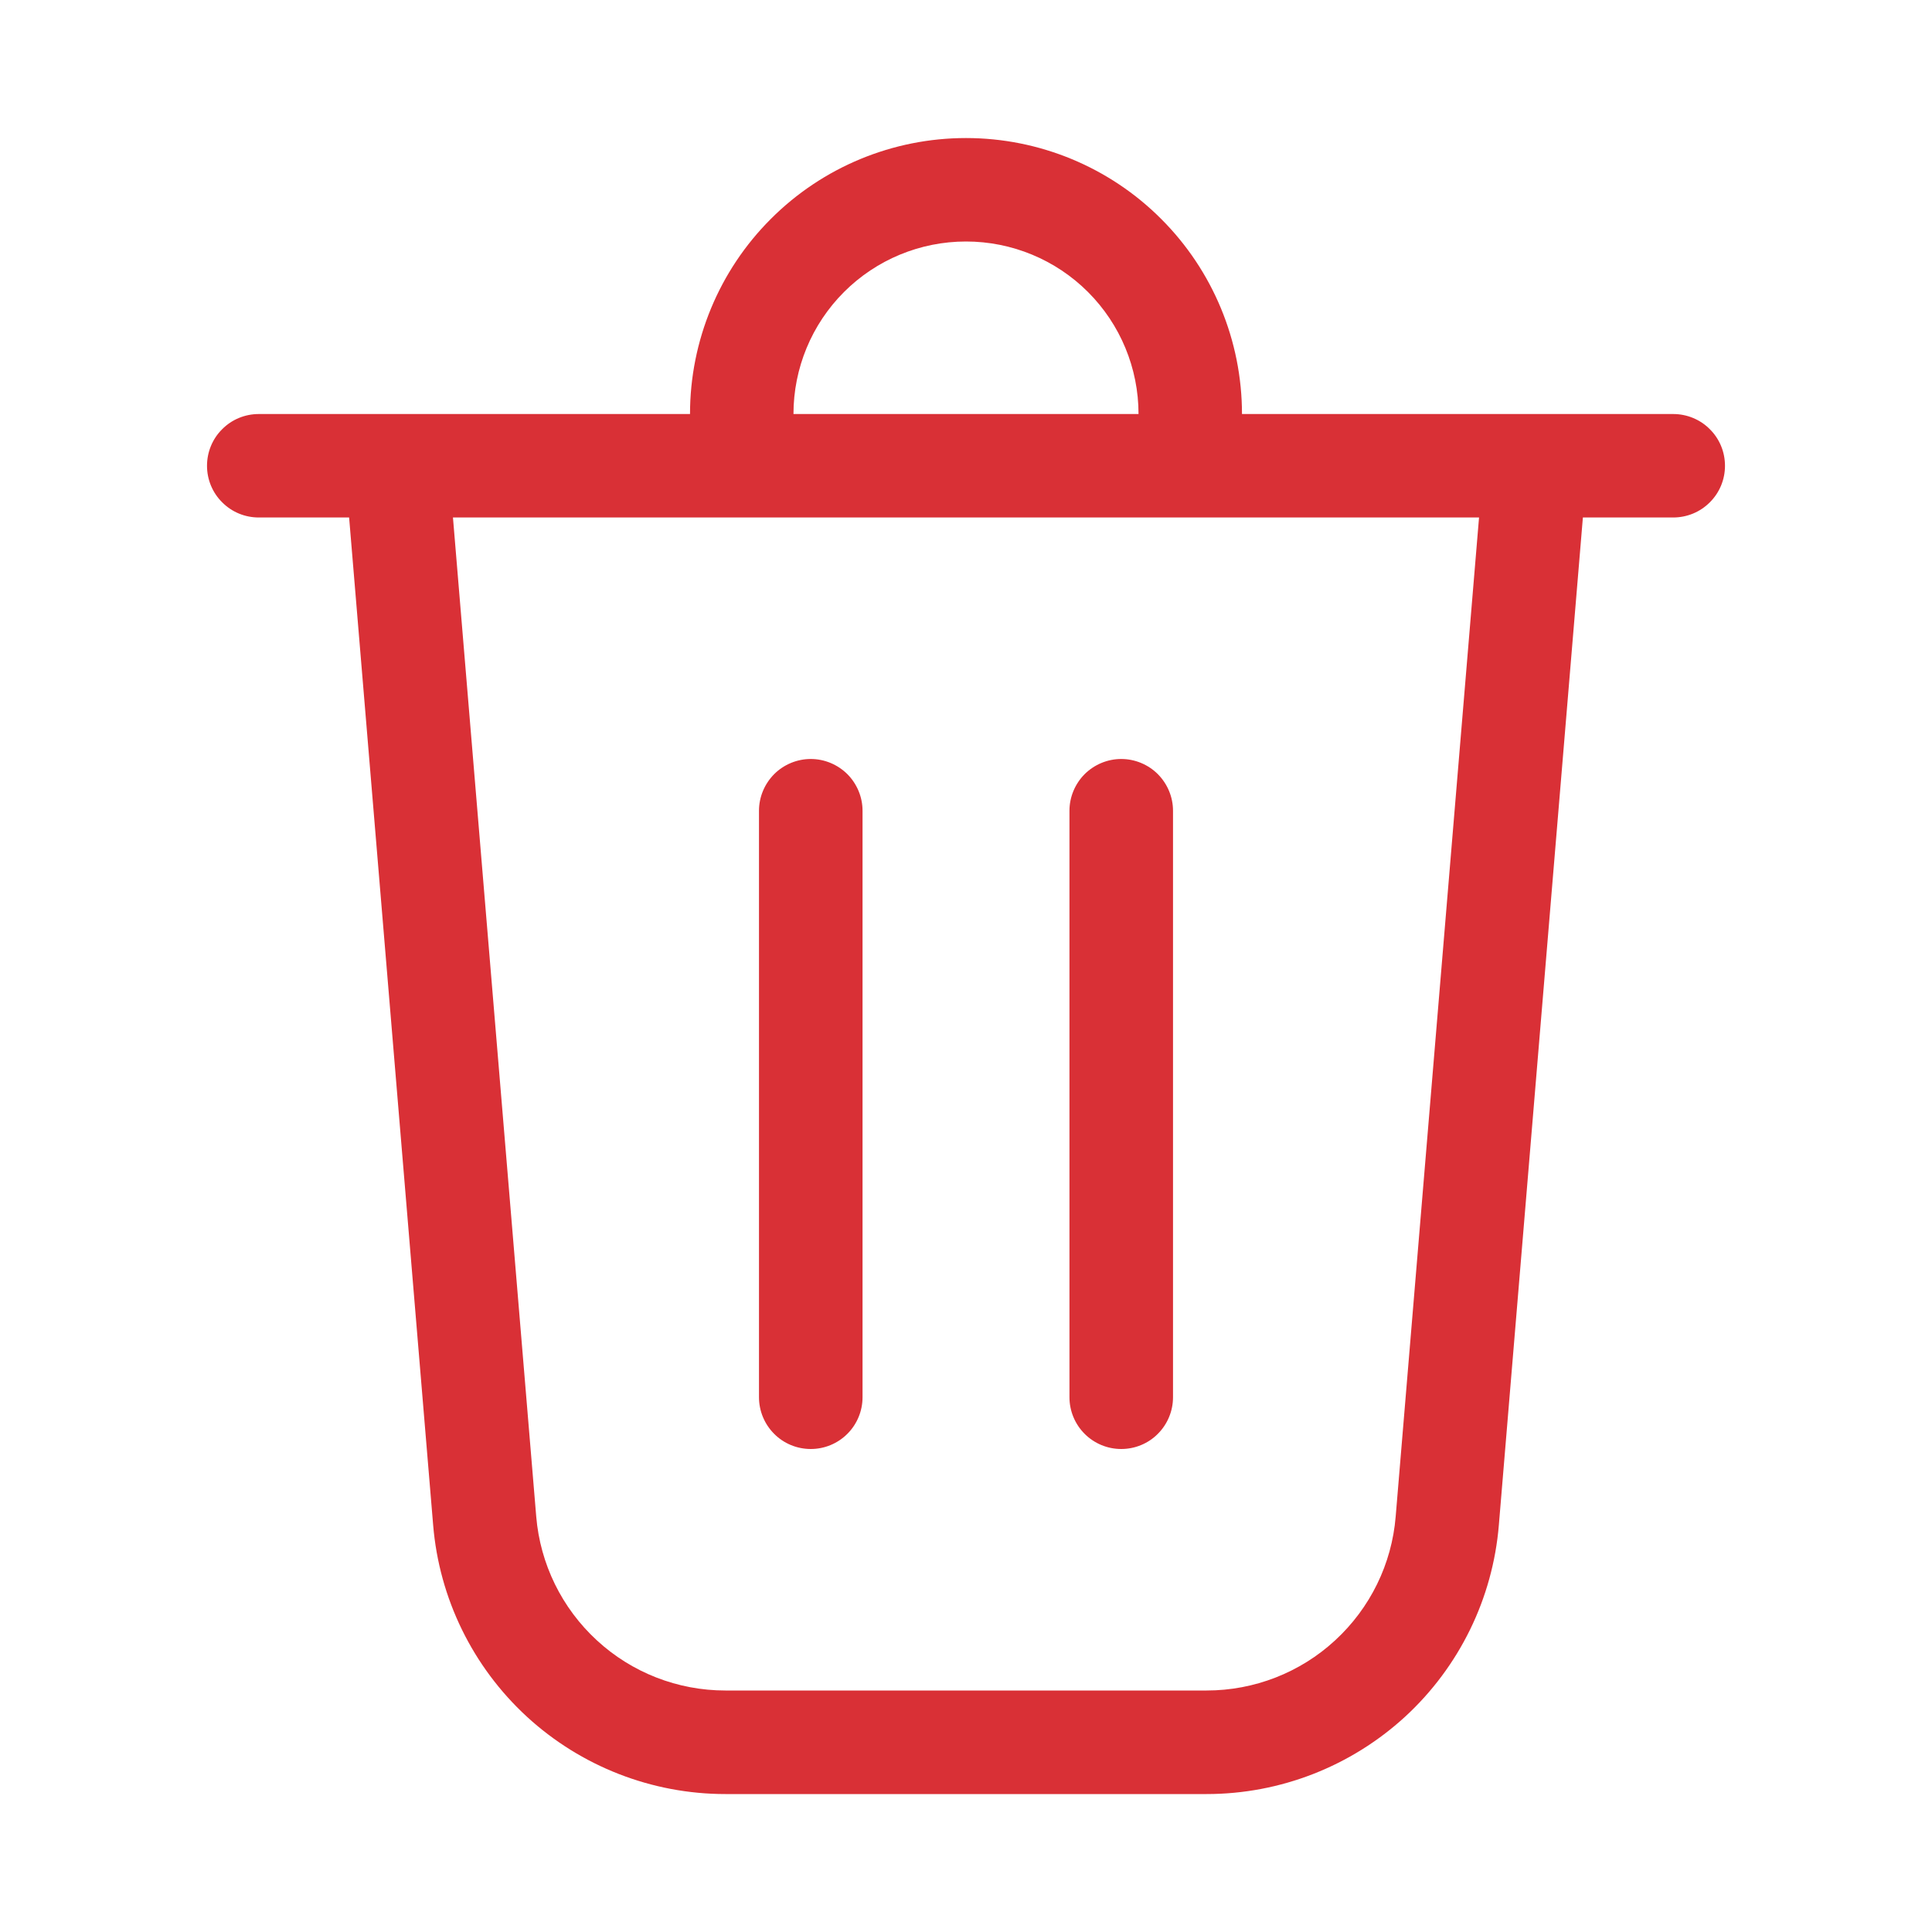 <svg width="20" height="20" viewBox="0 0 20 20" fill="none" xmlns="http://www.w3.org/2000/svg">
<path d="M8.214 4.286H11.786C11.786 3.812 11.598 3.358 11.263 3.023C10.928 2.688 10.474 2.5 10 2.5C9.526 2.5 9.072 2.688 8.737 3.023C8.402 3.358 8.214 3.812 8.214 4.286ZM7.143 4.286C7.143 3.528 7.444 2.801 7.98 2.266C8.515 1.73 9.242 1.429 10 1.429C10.758 1.429 11.485 1.73 12.02 2.266C12.556 2.801 12.857 3.528 12.857 4.286H17.321C17.463 4.286 17.6 4.342 17.7 4.443C17.801 4.543 17.857 4.679 17.857 4.822C17.857 4.964 17.801 5.1 17.7 5.2C17.6 5.301 17.463 5.357 17.321 5.357H16.386L15.516 15.788C15.453 16.547 15.107 17.254 14.547 17.77C13.986 18.285 13.253 18.572 12.491 18.572H7.509C6.747 18.572 6.013 18.285 5.453 17.77C4.893 17.254 4.547 16.547 4.484 15.788L3.614 5.357H2.679C2.536 5.357 2.4 5.301 2.3 5.2C2.199 5.1 2.143 4.964 2.143 4.822C2.143 4.679 2.199 4.543 2.3 4.443C2.4 4.342 2.536 4.286 2.679 4.286H7.143ZM5.551 15.699C5.592 16.19 5.816 16.647 6.179 16.981C6.541 17.315 7.016 17.5 7.509 17.5H12.491C12.984 17.5 13.459 17.315 13.821 16.981C14.184 16.647 14.408 16.19 14.448 15.699L15.311 5.357H4.689L5.551 15.699ZM8.393 7.857C8.535 7.857 8.671 7.914 8.772 8.014C8.872 8.115 8.929 8.251 8.929 8.393V14.464C8.929 14.607 8.872 14.743 8.772 14.843C8.671 14.944 8.535 15 8.393 15C8.251 15 8.114 14.944 8.014 14.843C7.914 14.743 7.857 14.607 7.857 14.464V8.393C7.857 8.251 7.914 8.115 8.014 8.014C8.114 7.914 8.251 7.857 8.393 7.857ZM12.143 8.393C12.143 8.251 12.086 8.115 11.986 8.014C11.886 7.914 11.749 7.857 11.607 7.857C11.465 7.857 11.329 7.914 11.228 8.014C11.128 8.115 11.071 8.251 11.071 8.393V14.464C11.071 14.607 11.128 14.743 11.228 14.843C11.329 14.944 11.465 15 11.607 15C11.749 15 11.886 14.944 11.986 14.843C12.086 14.743 12.143 14.607 12.143 14.464V8.393Z" fill="#D93036"/>
</svg>

